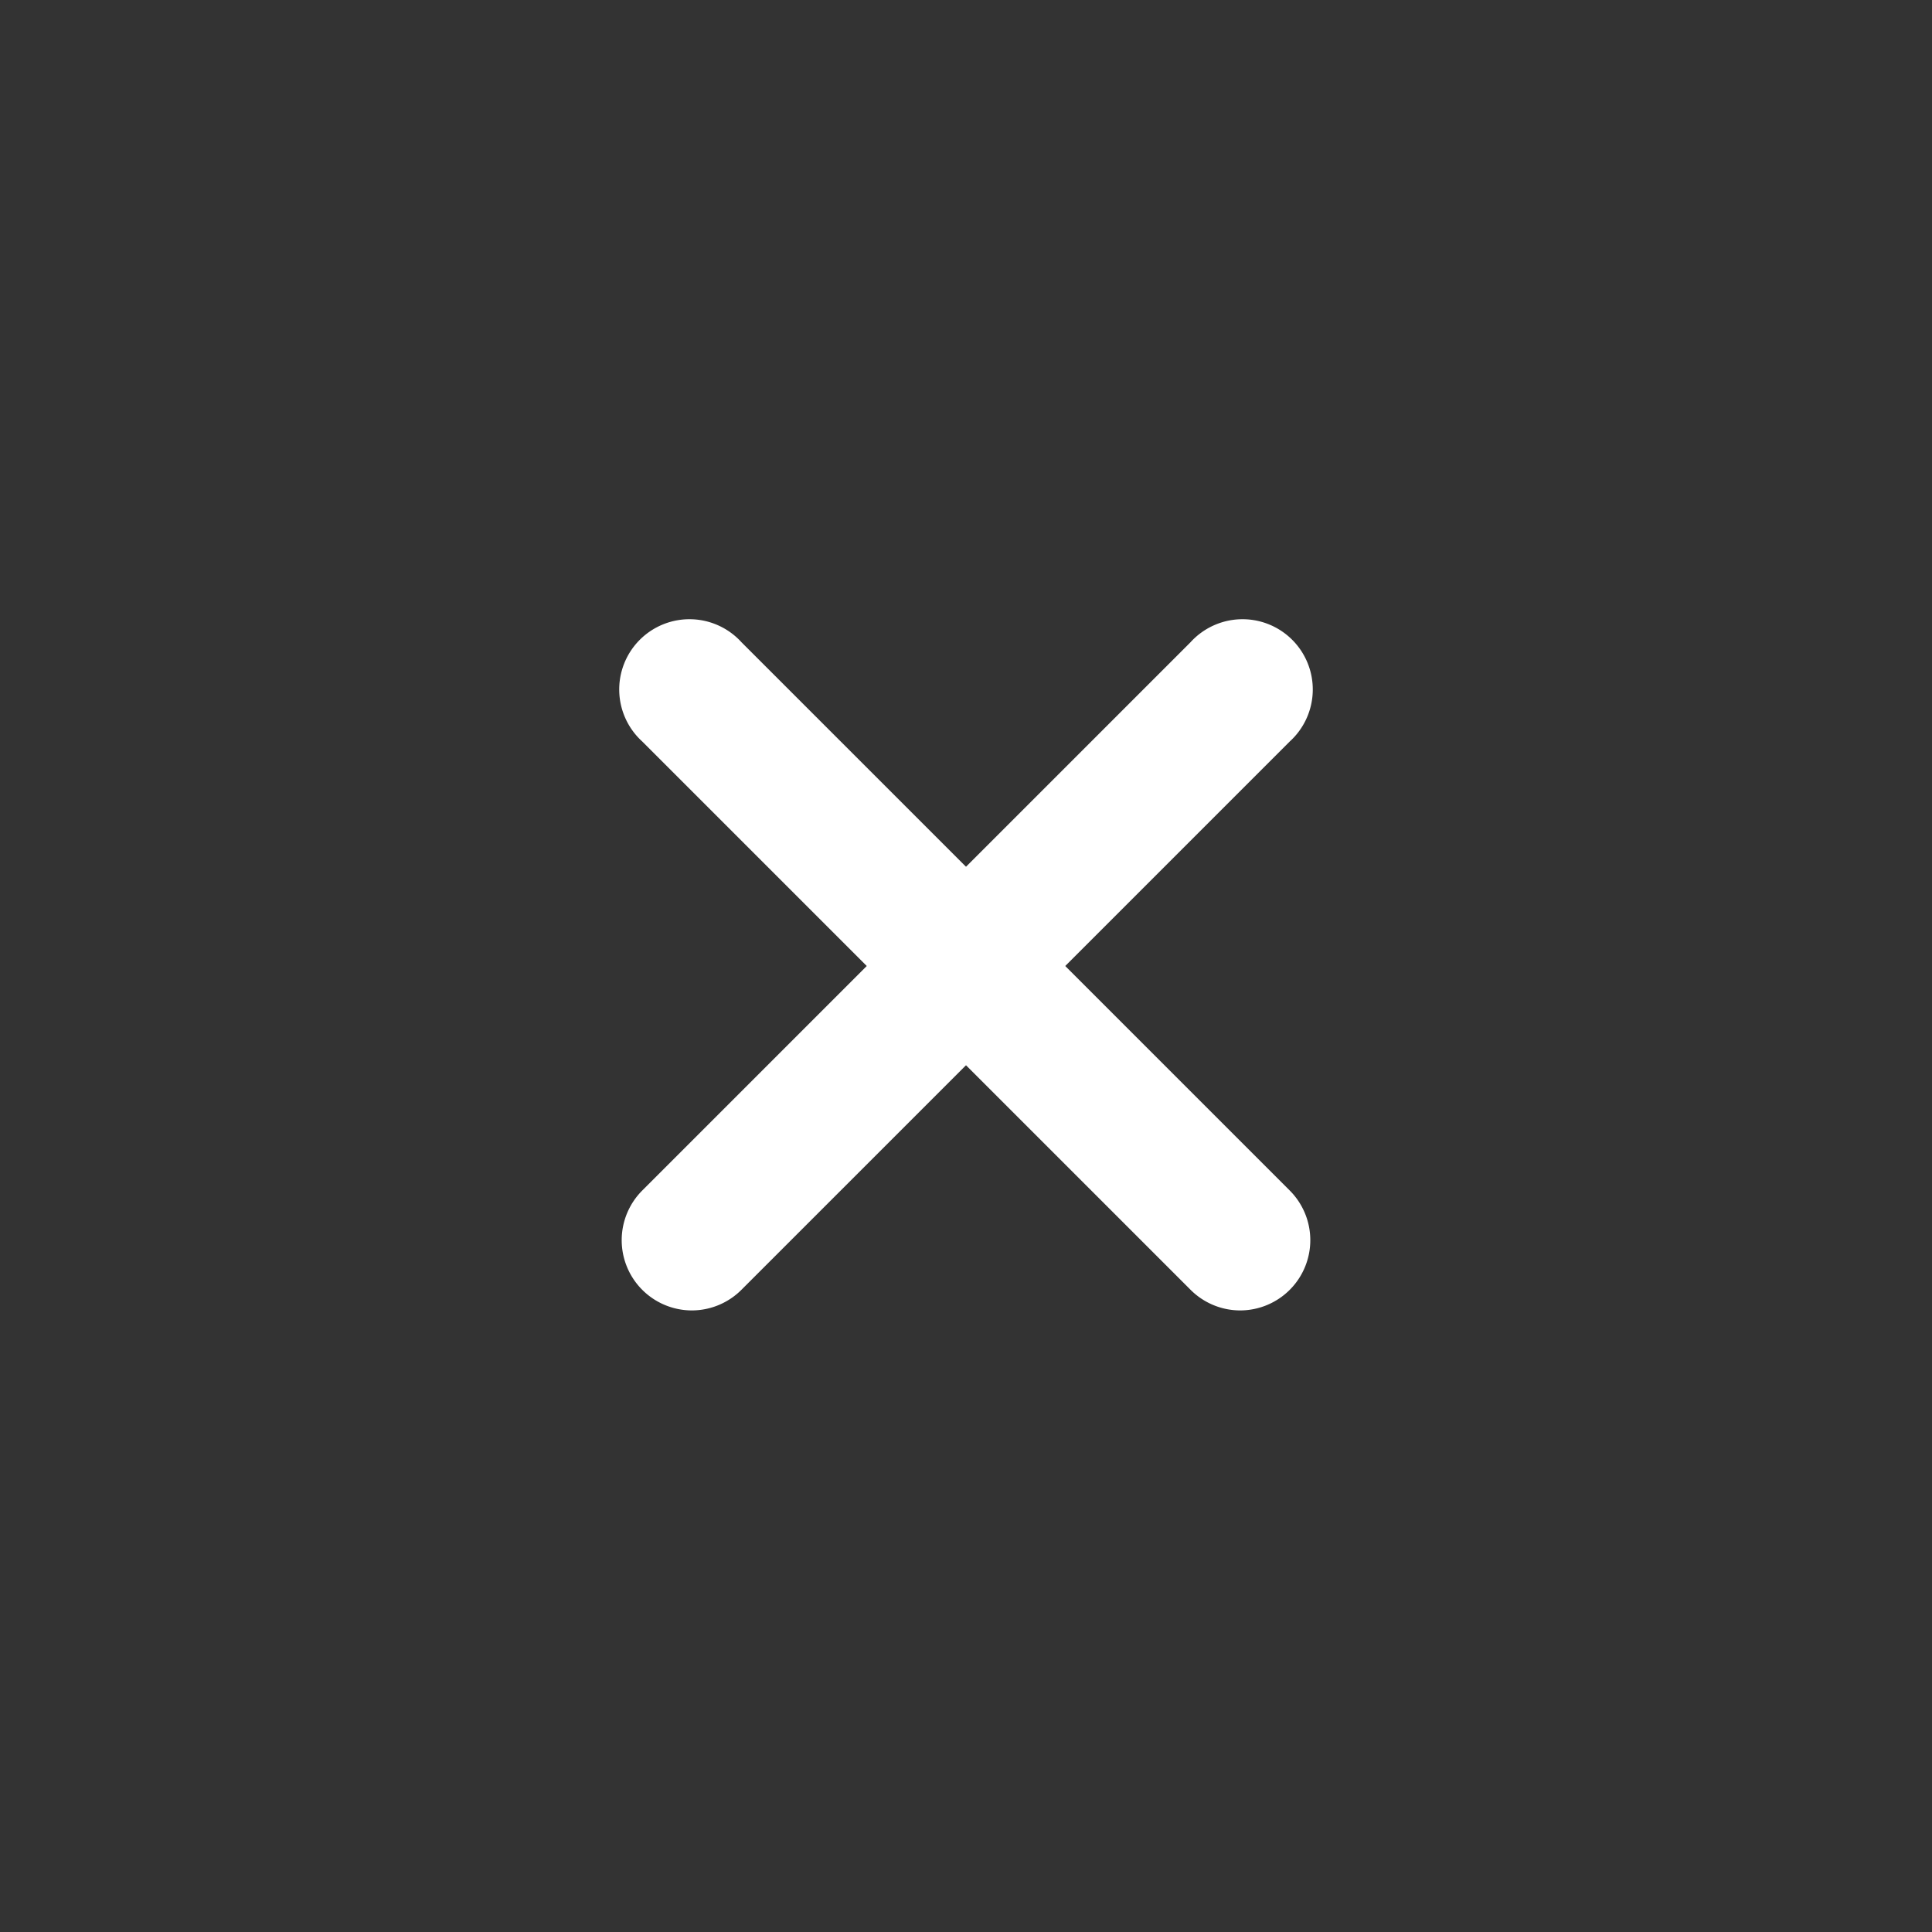 <svg xmlns="http://www.w3.org/2000/svg" width="110" height="110" viewBox="0 0 110 110"><rect x="0" y="0" width="110" height="110" fill="#333333" stroke="none"/><defs><style>.cls-1{fill:#fff;}</style></defs><title>Setting close</title><g id="Titelskærm"><g id="Midgrund"><g id="Titelboks"><path class="cls-1" d="M70.6,74.61a4,4,0,0,1-2.82-1.18L36.57,42.22a4,4,0,1,1,5.65-5.65L73.43,67.78a4,4,0,0,1-2.83,6.83Z"/><path class="cls-1" d="M39.39,74.61a4,4,0,0,1-2.82-6.83L67.78,36.57a4,4,0,1,1,5.65,5.65L42.22,73.43A4,4,0,0,1,39.39,74.61Z"/></g></g></g></svg>